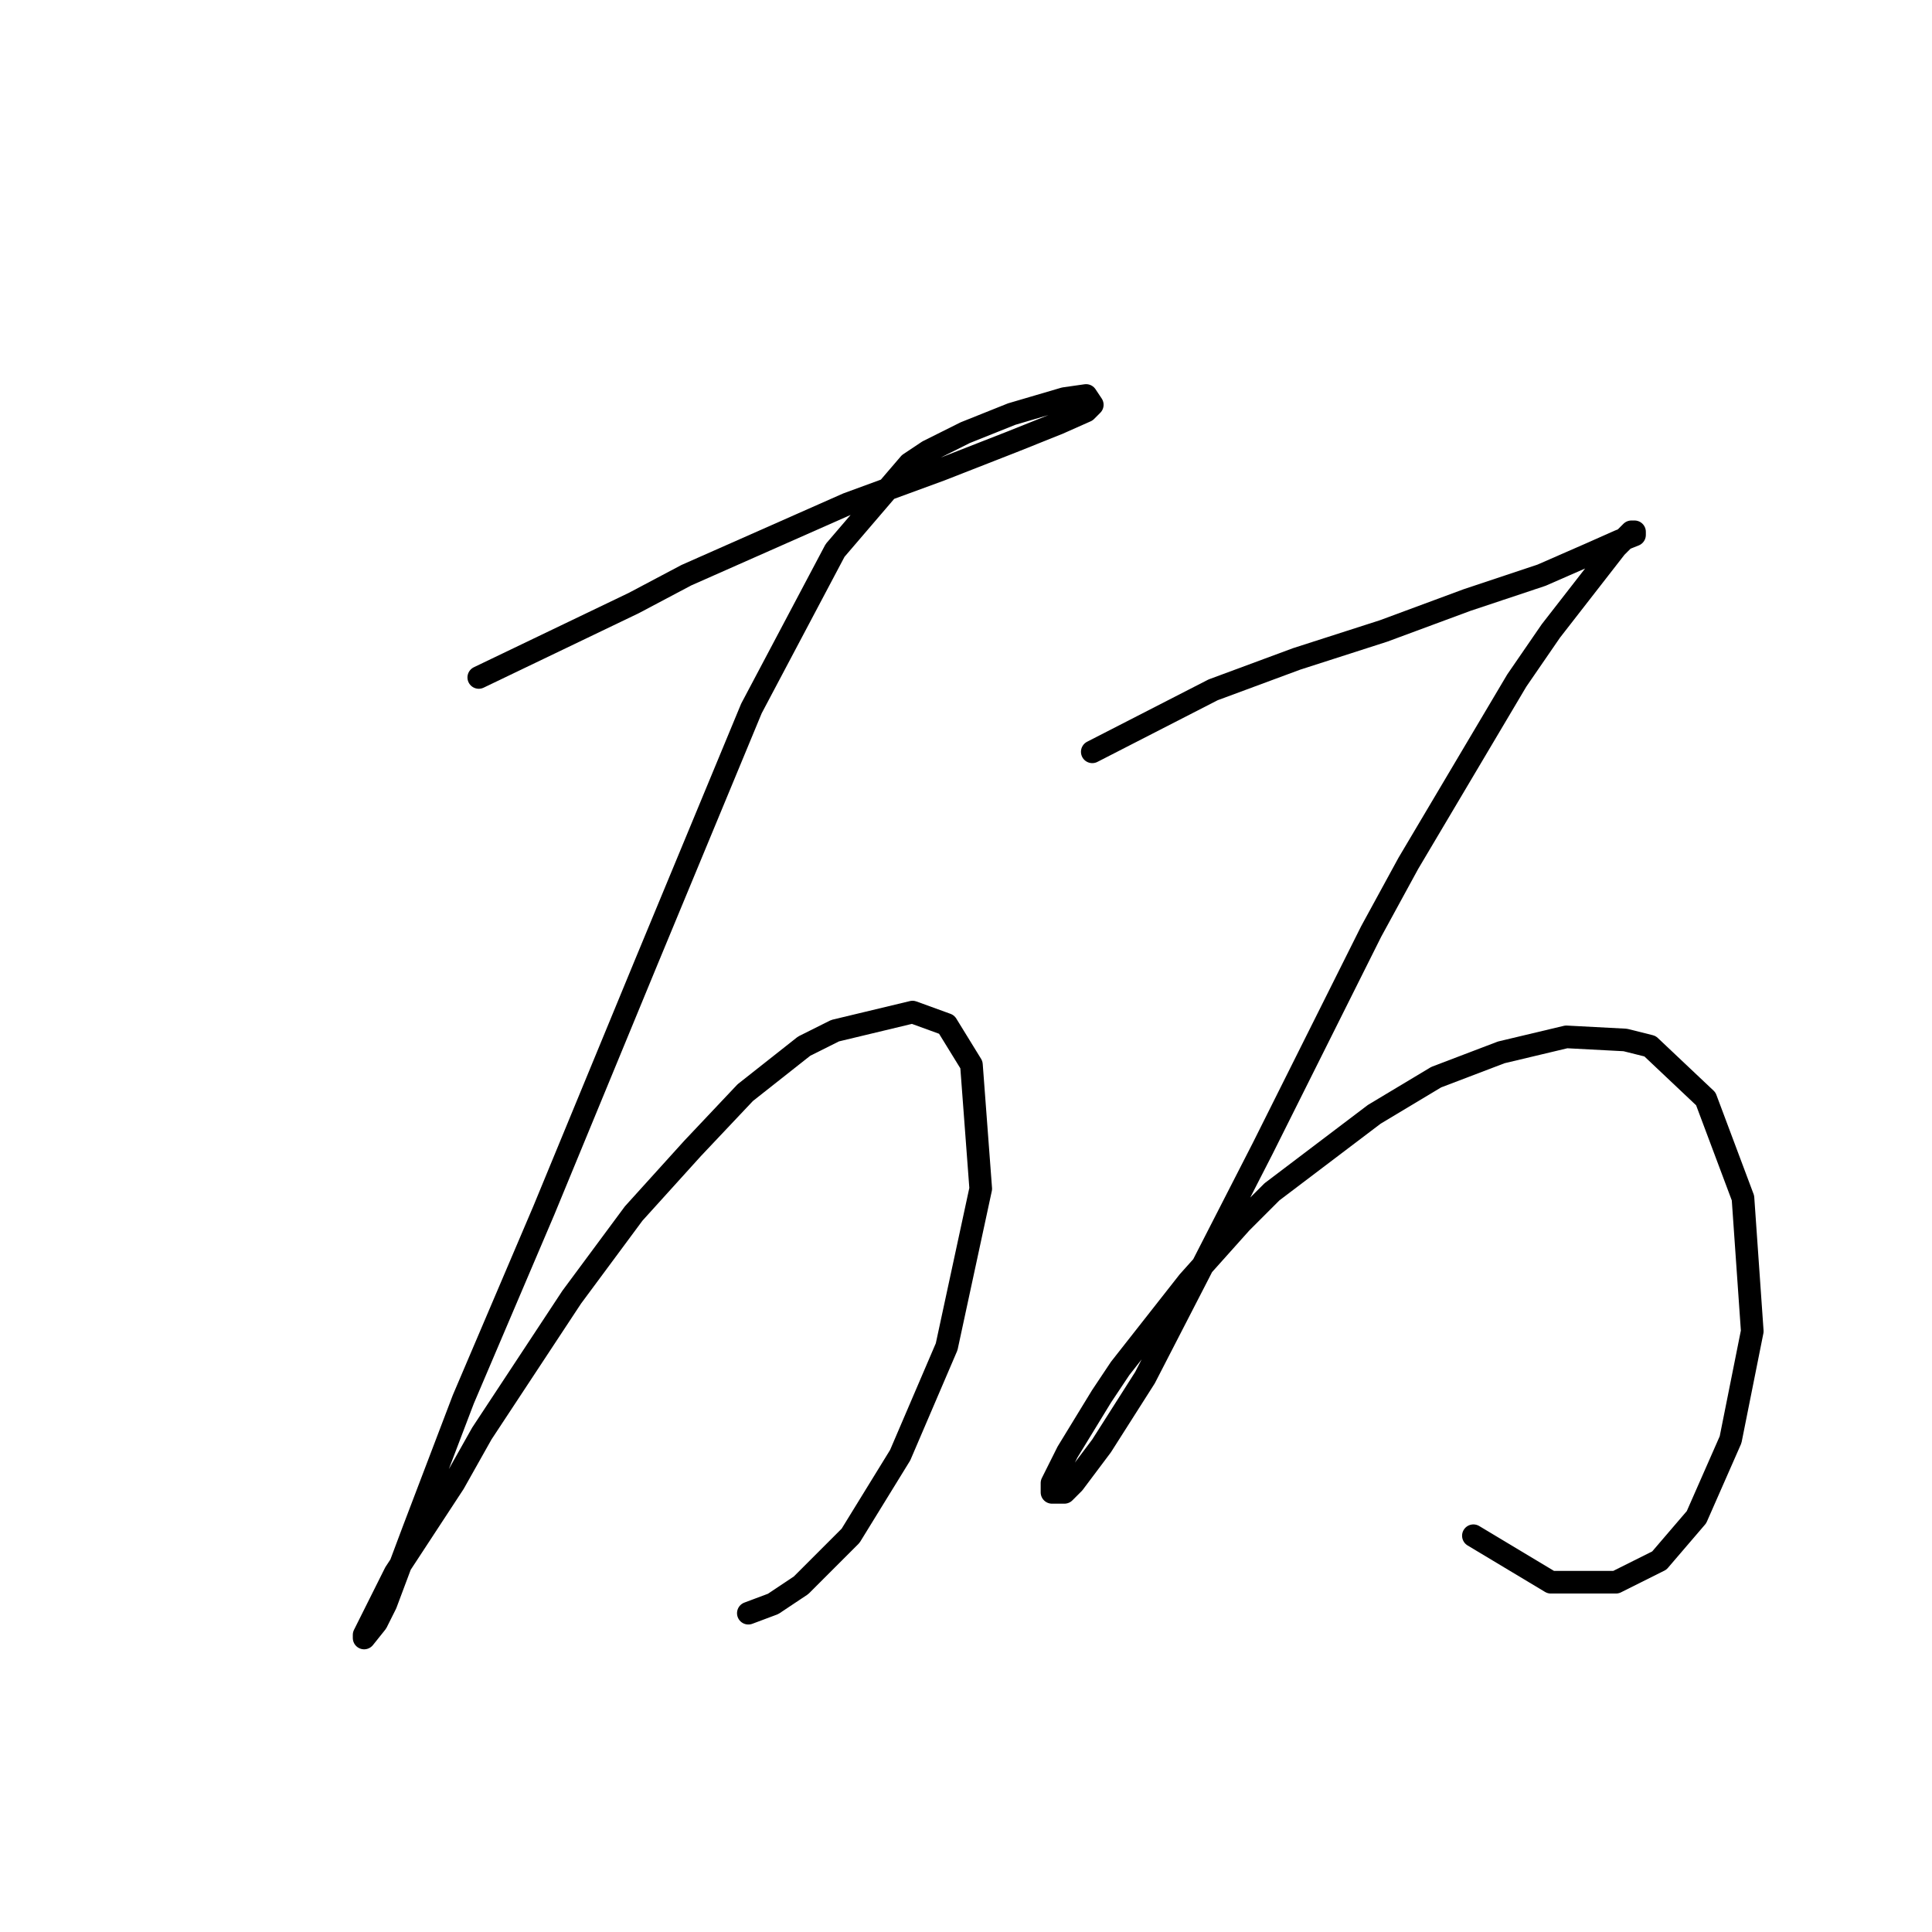 <?xml version="1.0" standalone="no"?>
    <svg width="256" height="256" xmlns="http://www.w3.org/2000/svg" version="1.1">
    <polyline stroke="black" stroke-width="3" stroke-linecap="round" fill="transparent" stroke-linejoin="round" points="63.44 89.765 83.968 79.911 90.948 76.216 112.298 66.773 124.615 62.257 134.058 58.562 140.216 56.098 143.912 54.456 144.733 53.635 143.912 52.403 141.038 52.814 134.058 54.866 127.899 57.33 122.972 59.793 120.509 61.436 110.655 72.932 99.57 93.871 85.611 127.538 72.062 160.383 61.387 185.428 54.818 202.672 51.123 212.526 49.891 214.989 48.249 217.042 48.249 216.631 52.354 208.42 60.155 196.513 63.85 189.944 75.757 171.879 83.968 160.794 91.769 152.172 98.749 144.781 106.55 138.623 110.655 136.57 120.92 134.107 125.436 135.749 128.72 141.086 129.952 157.509 125.436 178.448 119.277 192.818 112.708 203.493 106.139 210.062 102.444 212.526 99.159 213.757 99.159 213.757 " />
        <polyline stroke="black" stroke-width="3" stroke-linecap="round" fill="transparent" stroke-linejoin="round" points="144.733 99.619 160.745 91.407 171.83 87.302 183.326 83.606 194.412 79.501 204.266 76.216 210.835 73.342 214.53 71.7 216.583 70.879 216.583 70.468 216.172 70.468 214.119 72.521 205.497 83.606 200.981 90.176 186.611 114.399 181.684 123.432 167.314 152.172 158.692 169.005 151.712 182.554 145.964 191.587 142.269 196.513 141.038 197.745 139.395 197.745 139.395 196.513 141.448 192.408 145.964 185.017 148.428 181.322 157.46 169.826 164.44 162.025 168.546 157.92 182.095 147.655 190.306 142.729 198.928 139.444 207.55 137.391 215.351 137.802 218.635 138.623 226.026 145.603 230.953 158.741 232.184 176.395 229.31 190.765 224.794 201.03 219.867 206.778 214.119 209.652 205.497 209.652 195.233 203.493 195.233 203.493 " />
        </svg>